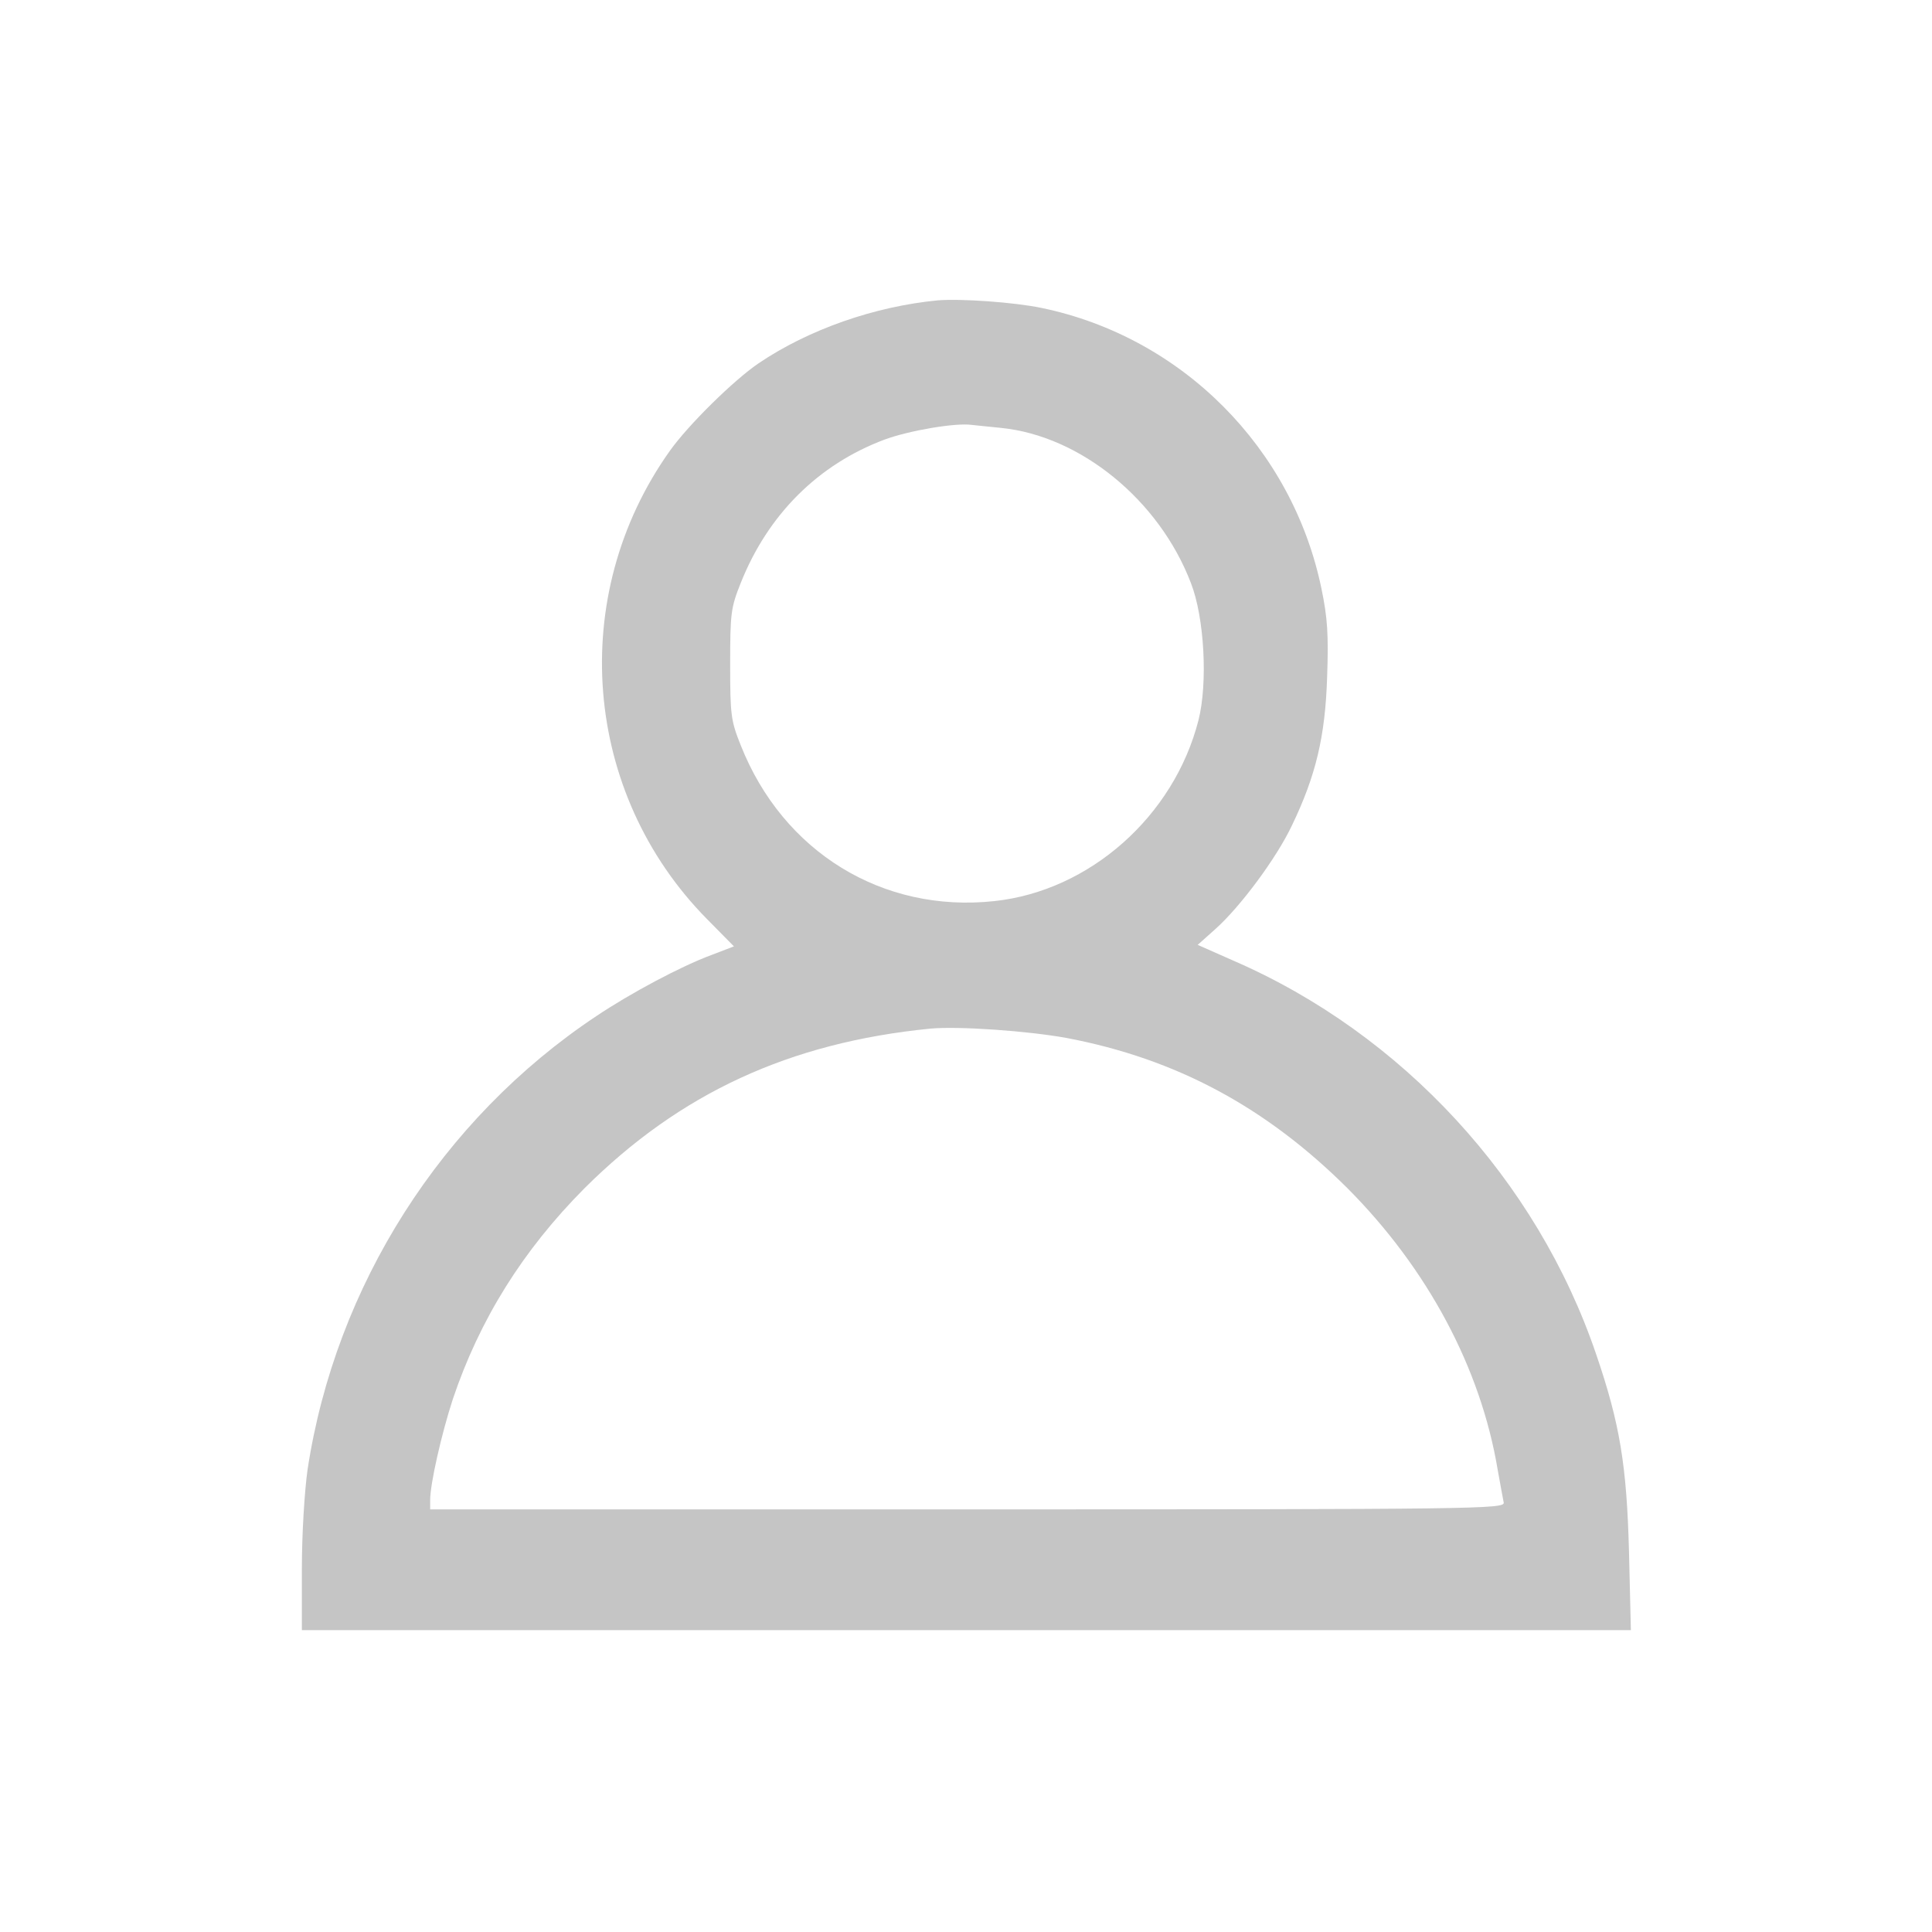 <?xml version="1.0" standalone="no"?>
<svg version="1.0" xmlns="http://www.w3.org/2000/svg"
 width="512pt" height="512pt" viewBox="0 0 512 512"
 preserveAspectRatio="xMidYMid meet">
    <g transform="translate(0,512) scale(0.1,-0.1)"
    fill="#000000" stroke="none">
        <path fill="#C5C5C5" d="M2485 4324 c-167 -16 -342 -77 -475 -167 -66 -45 -186 -163 -235
        -232 -273 -384 -231 -907 99 -1241 l71 -72 -60 -23 c-81 -30 -214 -101 -305
        -162 -410 -273 -691 -715 -765 -1202 -8 -58 -15 -169 -15 -262 l0 -163 1761 0
        1761 0 -5 208 c-6 228 -24 339 -87 523 -157 462 -514 849 -961 1043 l-95 42
        47 42 c66 59 162 188 203 275 63 131 88 235 93 392 4 114 1 158 -15 235 -77
        373 -370 667 -742 744 -72 15 -213 25 -275 20z m168 -338 c210 -21 419 -191
        503 -411 36 -92 45 -266 20 -364 -65 -254 -288 -452 -541 -479 -296 -32 -560
        130 -672 413 -26 65 -28 80 -28 215 0 135 2 150 28 215 72 181 205 314 381
        380 65 24 188 45 231 39 11 -1 46 -5 78 -8z m175 -1617 c289 -55 527 -183 743
        -398 212 -213 353 -476 398 -746 7 -38 14 -78 16 -87 3 -17 -70 -18 -1421 -18
        l-1424 0 0 25 c0 43 30 175 60 267 71 211 185 394 349 559 253 252 543 386
        916 423 75 7 260 -6 363 -25z"/>
    </g>
</svg>
